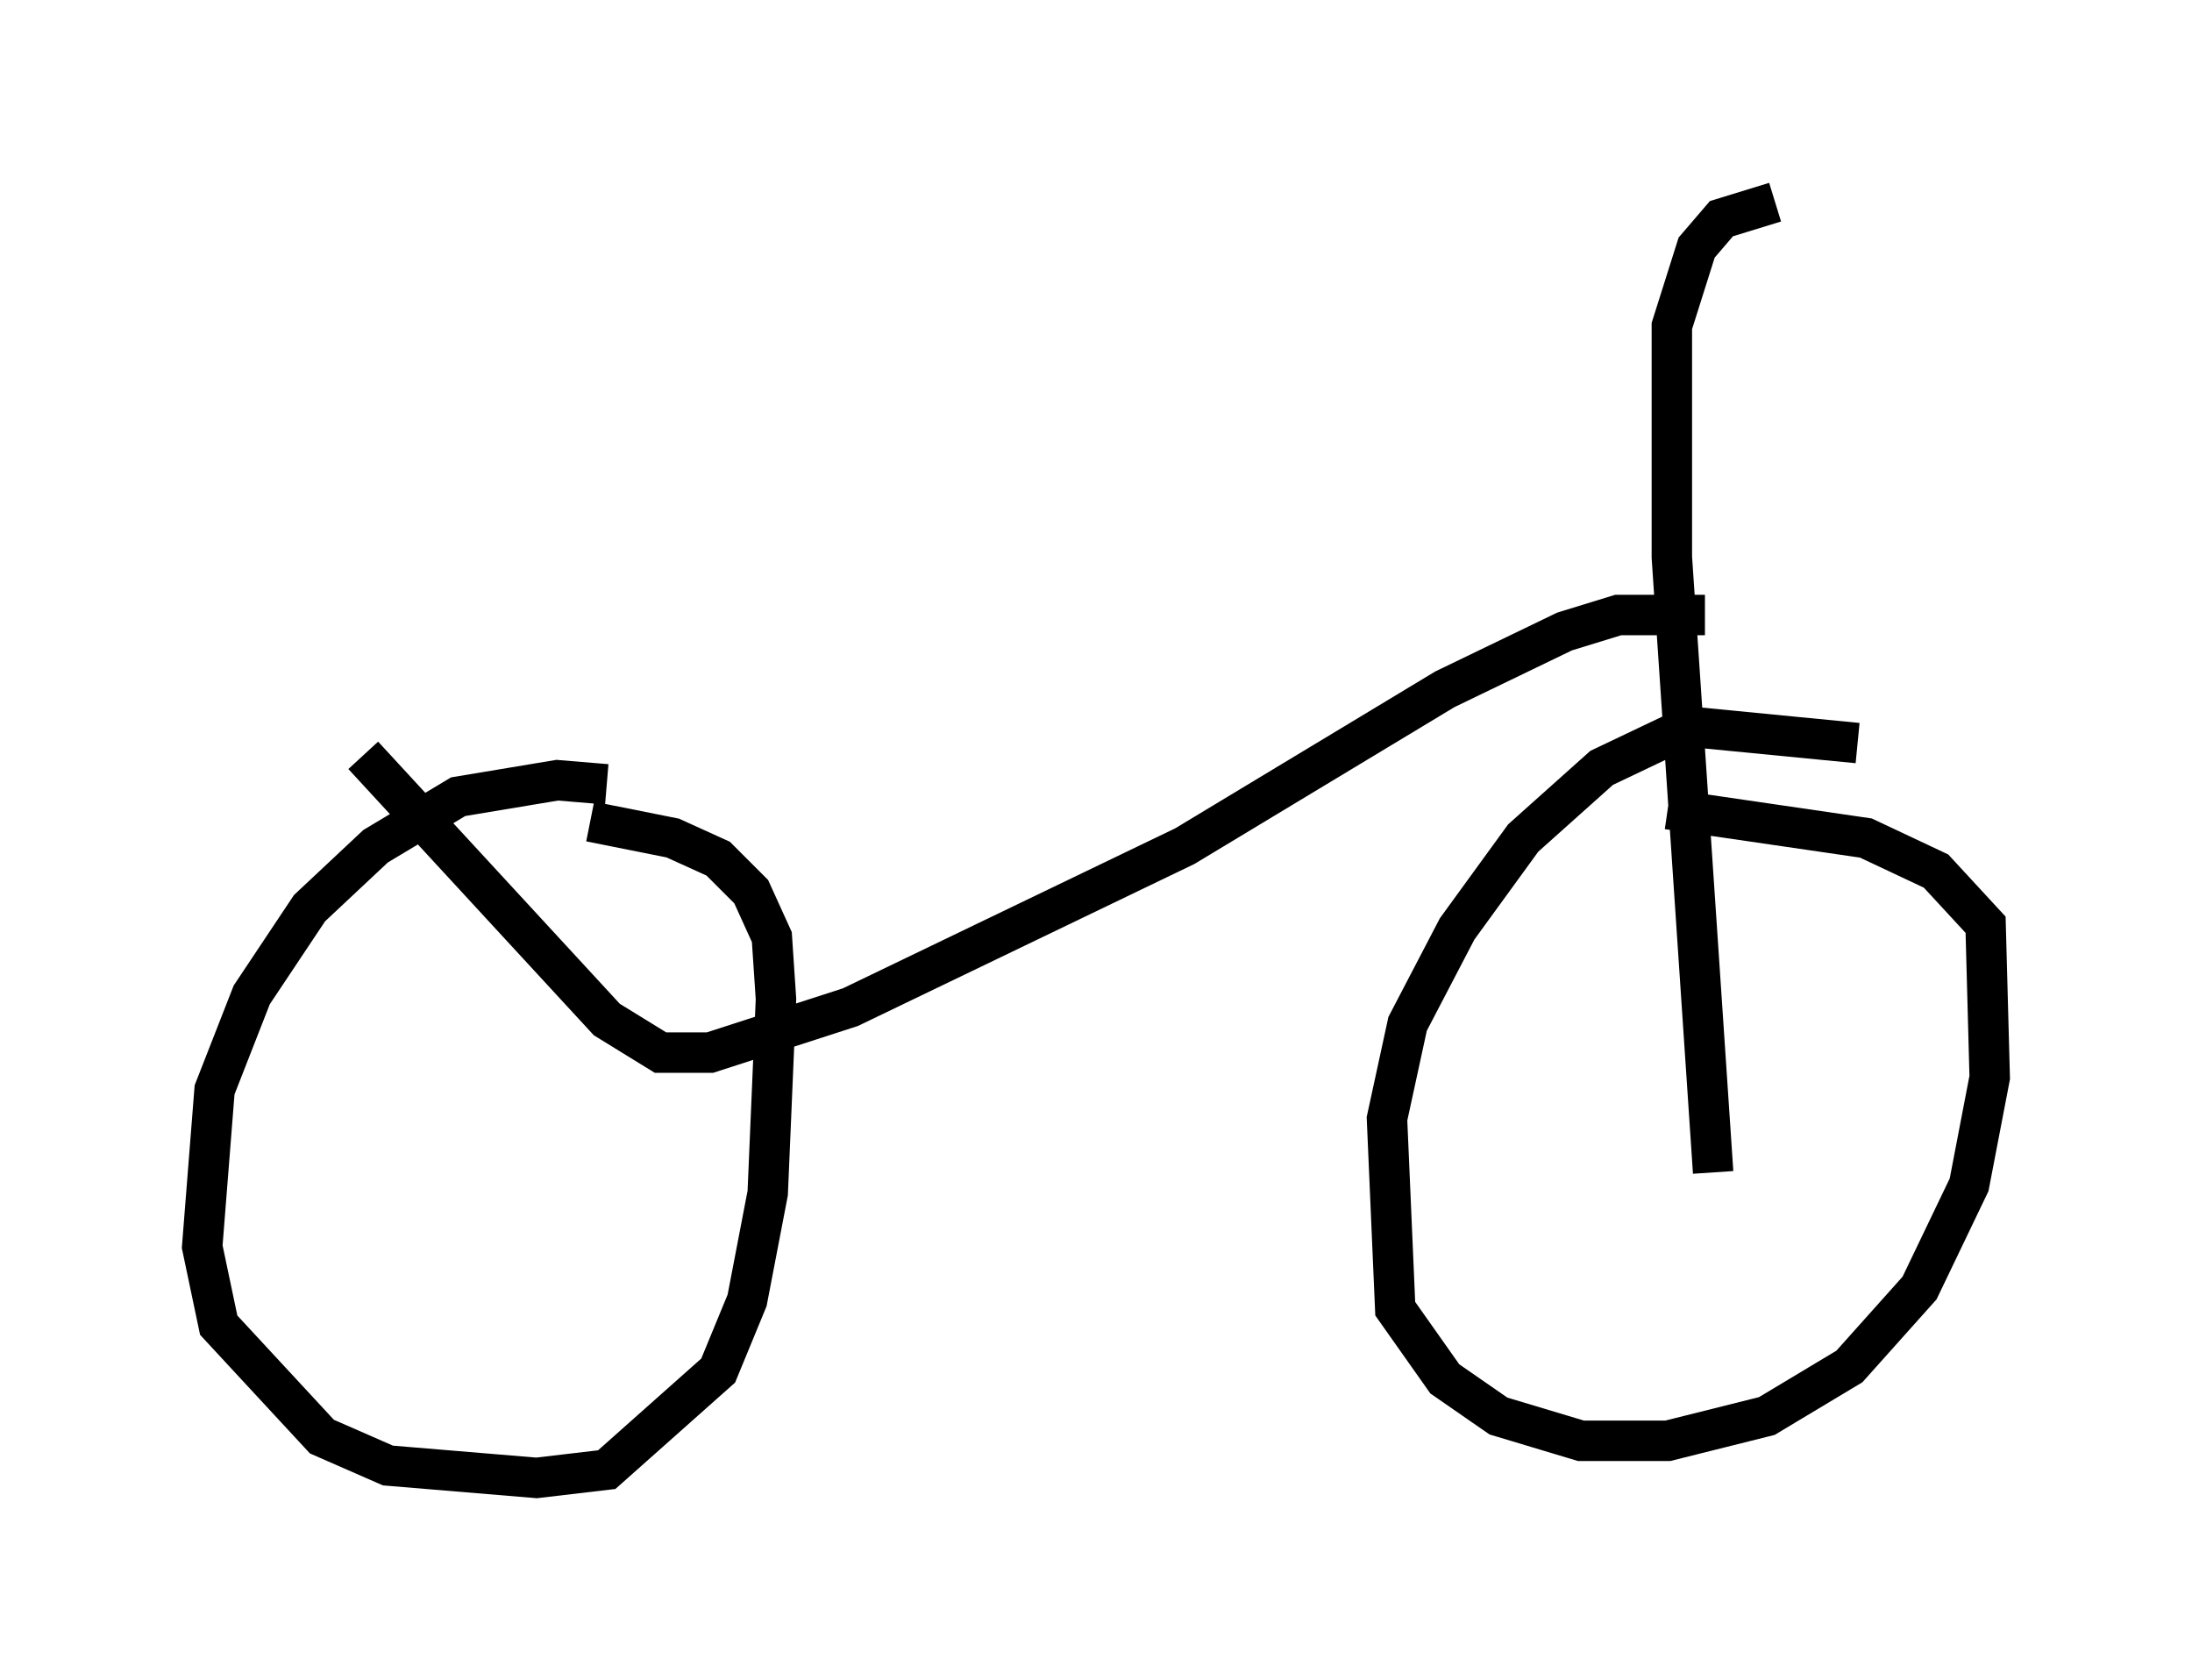 <?xml version="1.0" encoding="utf-8" ?>
<svg baseProfile="full" height="41.544" version="1.1" width="54.203" xmlns="http://www.w3.org/2000/svg" xmlns:ev="http://www.w3.org/2001/xml-events" xmlns:xlink="http://www.w3.org/1999/xlink"><defs /><rect fill="white" height="41.544" width="54.203" x="0" y="0" /><path d="M16.433, 20.211 m-1.429, -0.817 l-1.225, -0.102 -2.45, 0.408 l-2.042, 1.225 -1.633, 1.531 l-1.429, 2.144 -0.919, 2.348 l-0.306, 3.879 0.408, 1.94 l2.552, 2.756 1.633, 0.715 l3.675, 0.306 1.735, -0.204 l2.756, -2.45 0.715, -1.735 l0.51, -2.654 0.204, -4.798 l-0.102, -1.531 -0.51, -1.123 l-0.817, -0.817 -1.123, -0.51 l-2.042, -0.408 m31.34, -1.94 l-4.185, -0.408 -2.144, 1.021 l-1.94, 1.735 -1.633, 2.246 l-1.225, 2.348 -0.51, 2.348 l0.204, 4.696 1.225, 1.735 l1.327, 0.919 2.042, 0.613 l2.144, 0.0 2.45, -0.613 l2.042, -1.225 1.735, -1.94 l1.225, -2.552 0.51, -2.654 l-0.102, -3.777 -1.225, -1.327 l-1.735, -0.817 -4.9, -0.715 m1.123, 8.983 l-1.021, -15.211 0.0, -5.717 l0.613, -1.94 0.613, -0.715 l1.327, -0.408 m-1.735, 10.208 l-2.144, 0.0 -1.327, 0.408 l-2.96, 1.429 -6.431, 3.879 l-8.269, 3.981 -3.471, 1.123 l-1.225, 0.0 -1.327, -0.817 l-6.023, -6.533 " fill="none" stroke="black" stroke-width="1" /></svg>